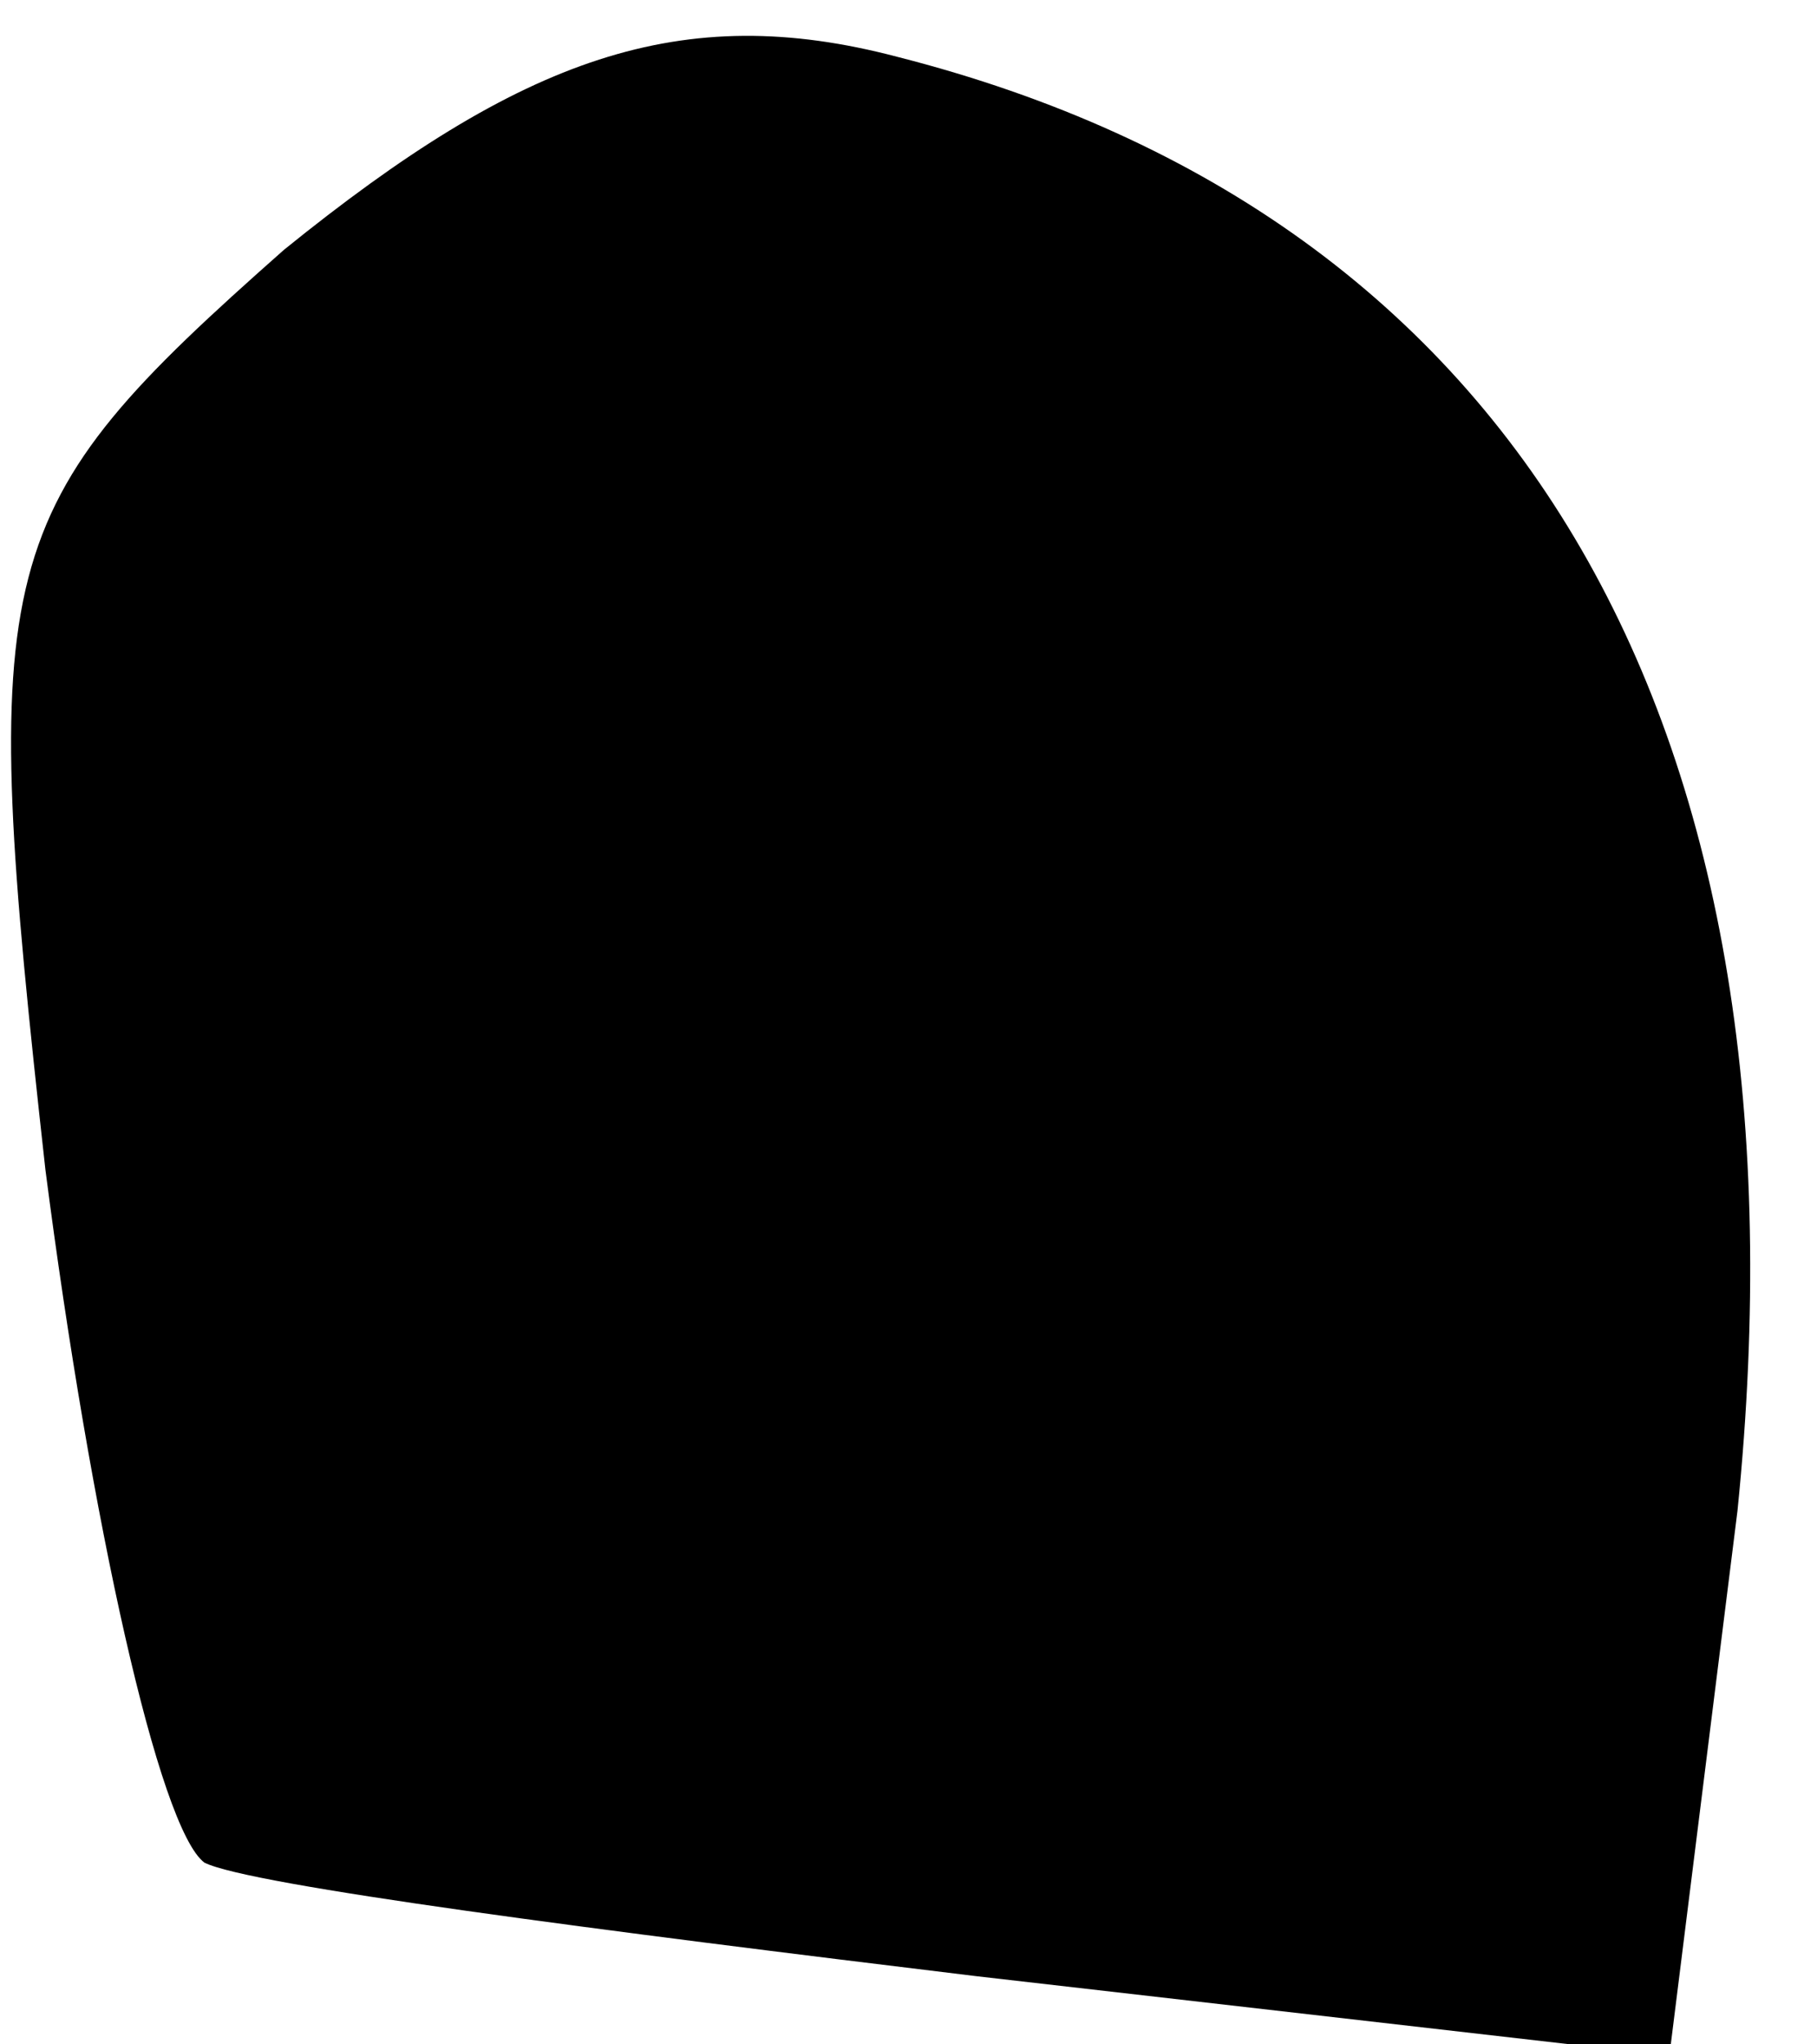 <?xml version="1.0" standalone="no"?>
<!DOCTYPE svg PUBLIC "-//W3C//DTD SVG 20010904//EN"
 "http://www.w3.org/TR/2001/REC-SVG-20010904/DTD/svg10.dtd">
<svg version="1.0" xmlns="http://www.w3.org/2000/svg"
 width="16pt" height="18pt" viewBox="0 0 16 18"
 preserveAspectRatio="xMidYMid meet">
<g transform="translate(0,18) scale(0.1,-0.1)"
fill="#000000" stroke="none">
<path fill="#000000" stroke="none" d="M25 158 c-26 -23 -27 -27 -21 -81 4
-31 10 -58 14 -61 4 -2 35 -6 68 -10 l61 -7 6 48 c7 69 -19 114 -74 128 -19 5
-33 0 -54 -17z"/>
</g>
</svg>
